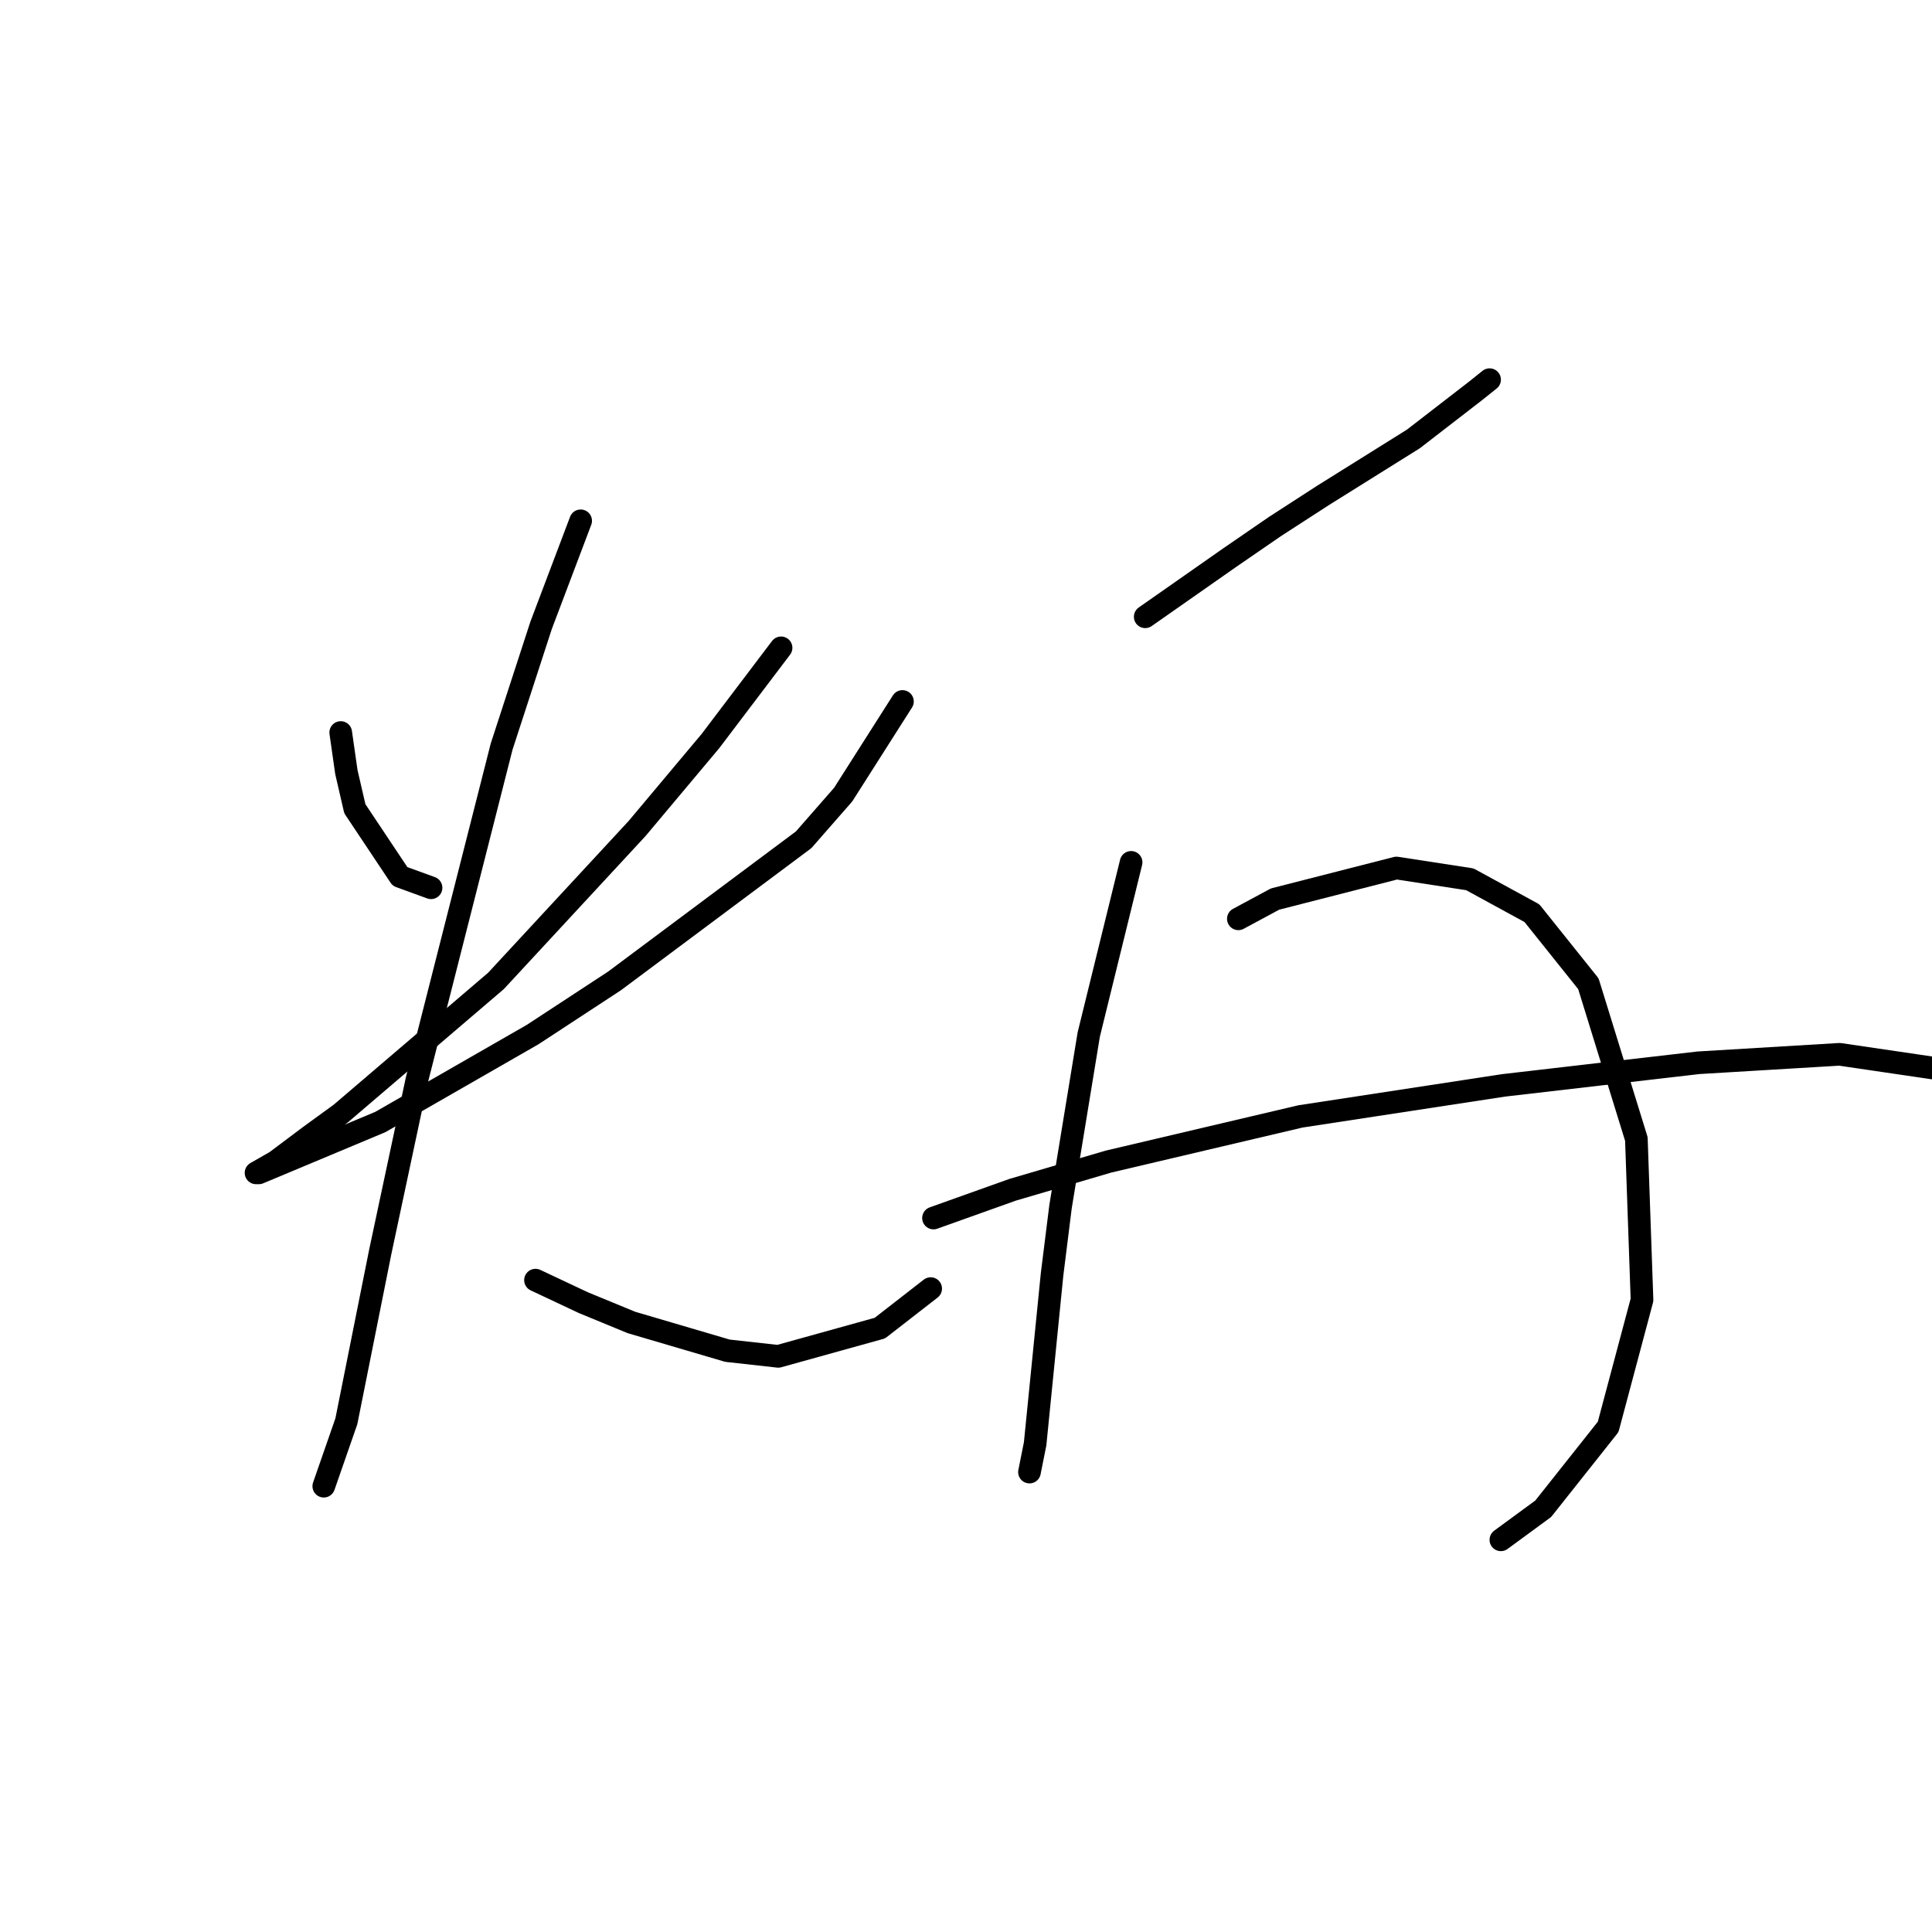 <?xml version="1.0" standalone="no"?>
    <svg width="256" height="256" xmlns="http://www.w3.org/2000/svg" version="1.1">
    <polyline stroke="black" stroke-width="3" stroke-linecap="round" fill="transparent" stroke-linejoin="round" points="45.147 97.062 45.895 102.298 47.017 107.161 53.002 116.137 57.116 117.634 57.116 117.634 " />
        <polyline stroke="black" stroke-width="3" stroke-linecap="round" fill="transparent" stroke-linejoin="round" points="103.496 85.841 94.145 98.184 84.42 109.779 65.719 129.977 45.147 147.556 41.033 150.548 36.544 153.915 33.926 155.411 34.3 155.411 50.384 148.678 70.581 137.083 81.428 129.977 106.488 111.275 111.725 105.291 119.579 92.948 119.579 92.948 " />
        <polyline stroke="black" stroke-width="3" stroke-linecap="round" fill="transparent" stroke-linejoin="round" points="76.94 69.01 71.703 82.849 66.467 98.932 55.246 143.068 50.384 165.884 45.895 188.325 42.903 196.928 42.903 196.928 " />
        <polyline stroke="black" stroke-width="3" stroke-linecap="round" fill="transparent" stroke-linejoin="round" points="70.955 169.624 77.314 172.616 83.672 175.234 96.389 178.975 103.122 179.723 116.587 175.982 123.32 170.746 123.32 170.746 " />
        <polyline stroke="black" stroke-width="3" stroke-linecap="round" fill="transparent" stroke-linejoin="round" points="151.746 81.727 162.967 73.872 168.951 69.758 175.31 65.643 187.279 58.163 195.508 51.804 197.378 50.308 197.378 50.308 " />
        <polyline stroke="black" stroke-width="3" stroke-linecap="round" fill="transparent" stroke-linejoin="round" points="149.876 114.267 144.265 137.083 140.525 159.899 139.403 168.876 137.159 191.318 136.411 195.058 136.411 195.058 " />
        <polyline stroke="black" stroke-width="3" stroke-linecap="round" fill="transparent" stroke-linejoin="round" points="164.089 121.748 168.951 119.13 185.035 115.015 194.759 116.511 202.988 121 210.469 130.351 216.827 150.922 217.575 172.242 213.087 189.073 204.484 199.92 198.874 204.035 198.874 204.035 " />
        <polyline stroke="black" stroke-width="3" stroke-linecap="round" fill="transparent" stroke-linejoin="round" points="123.694 161.395 134.167 157.655 146.884 153.915 159.601 150.922 172.318 147.93 199.248 143.816 225.056 140.823 243.758 139.701 256.475 141.572 256.475 141.572 " />
        </svg>
